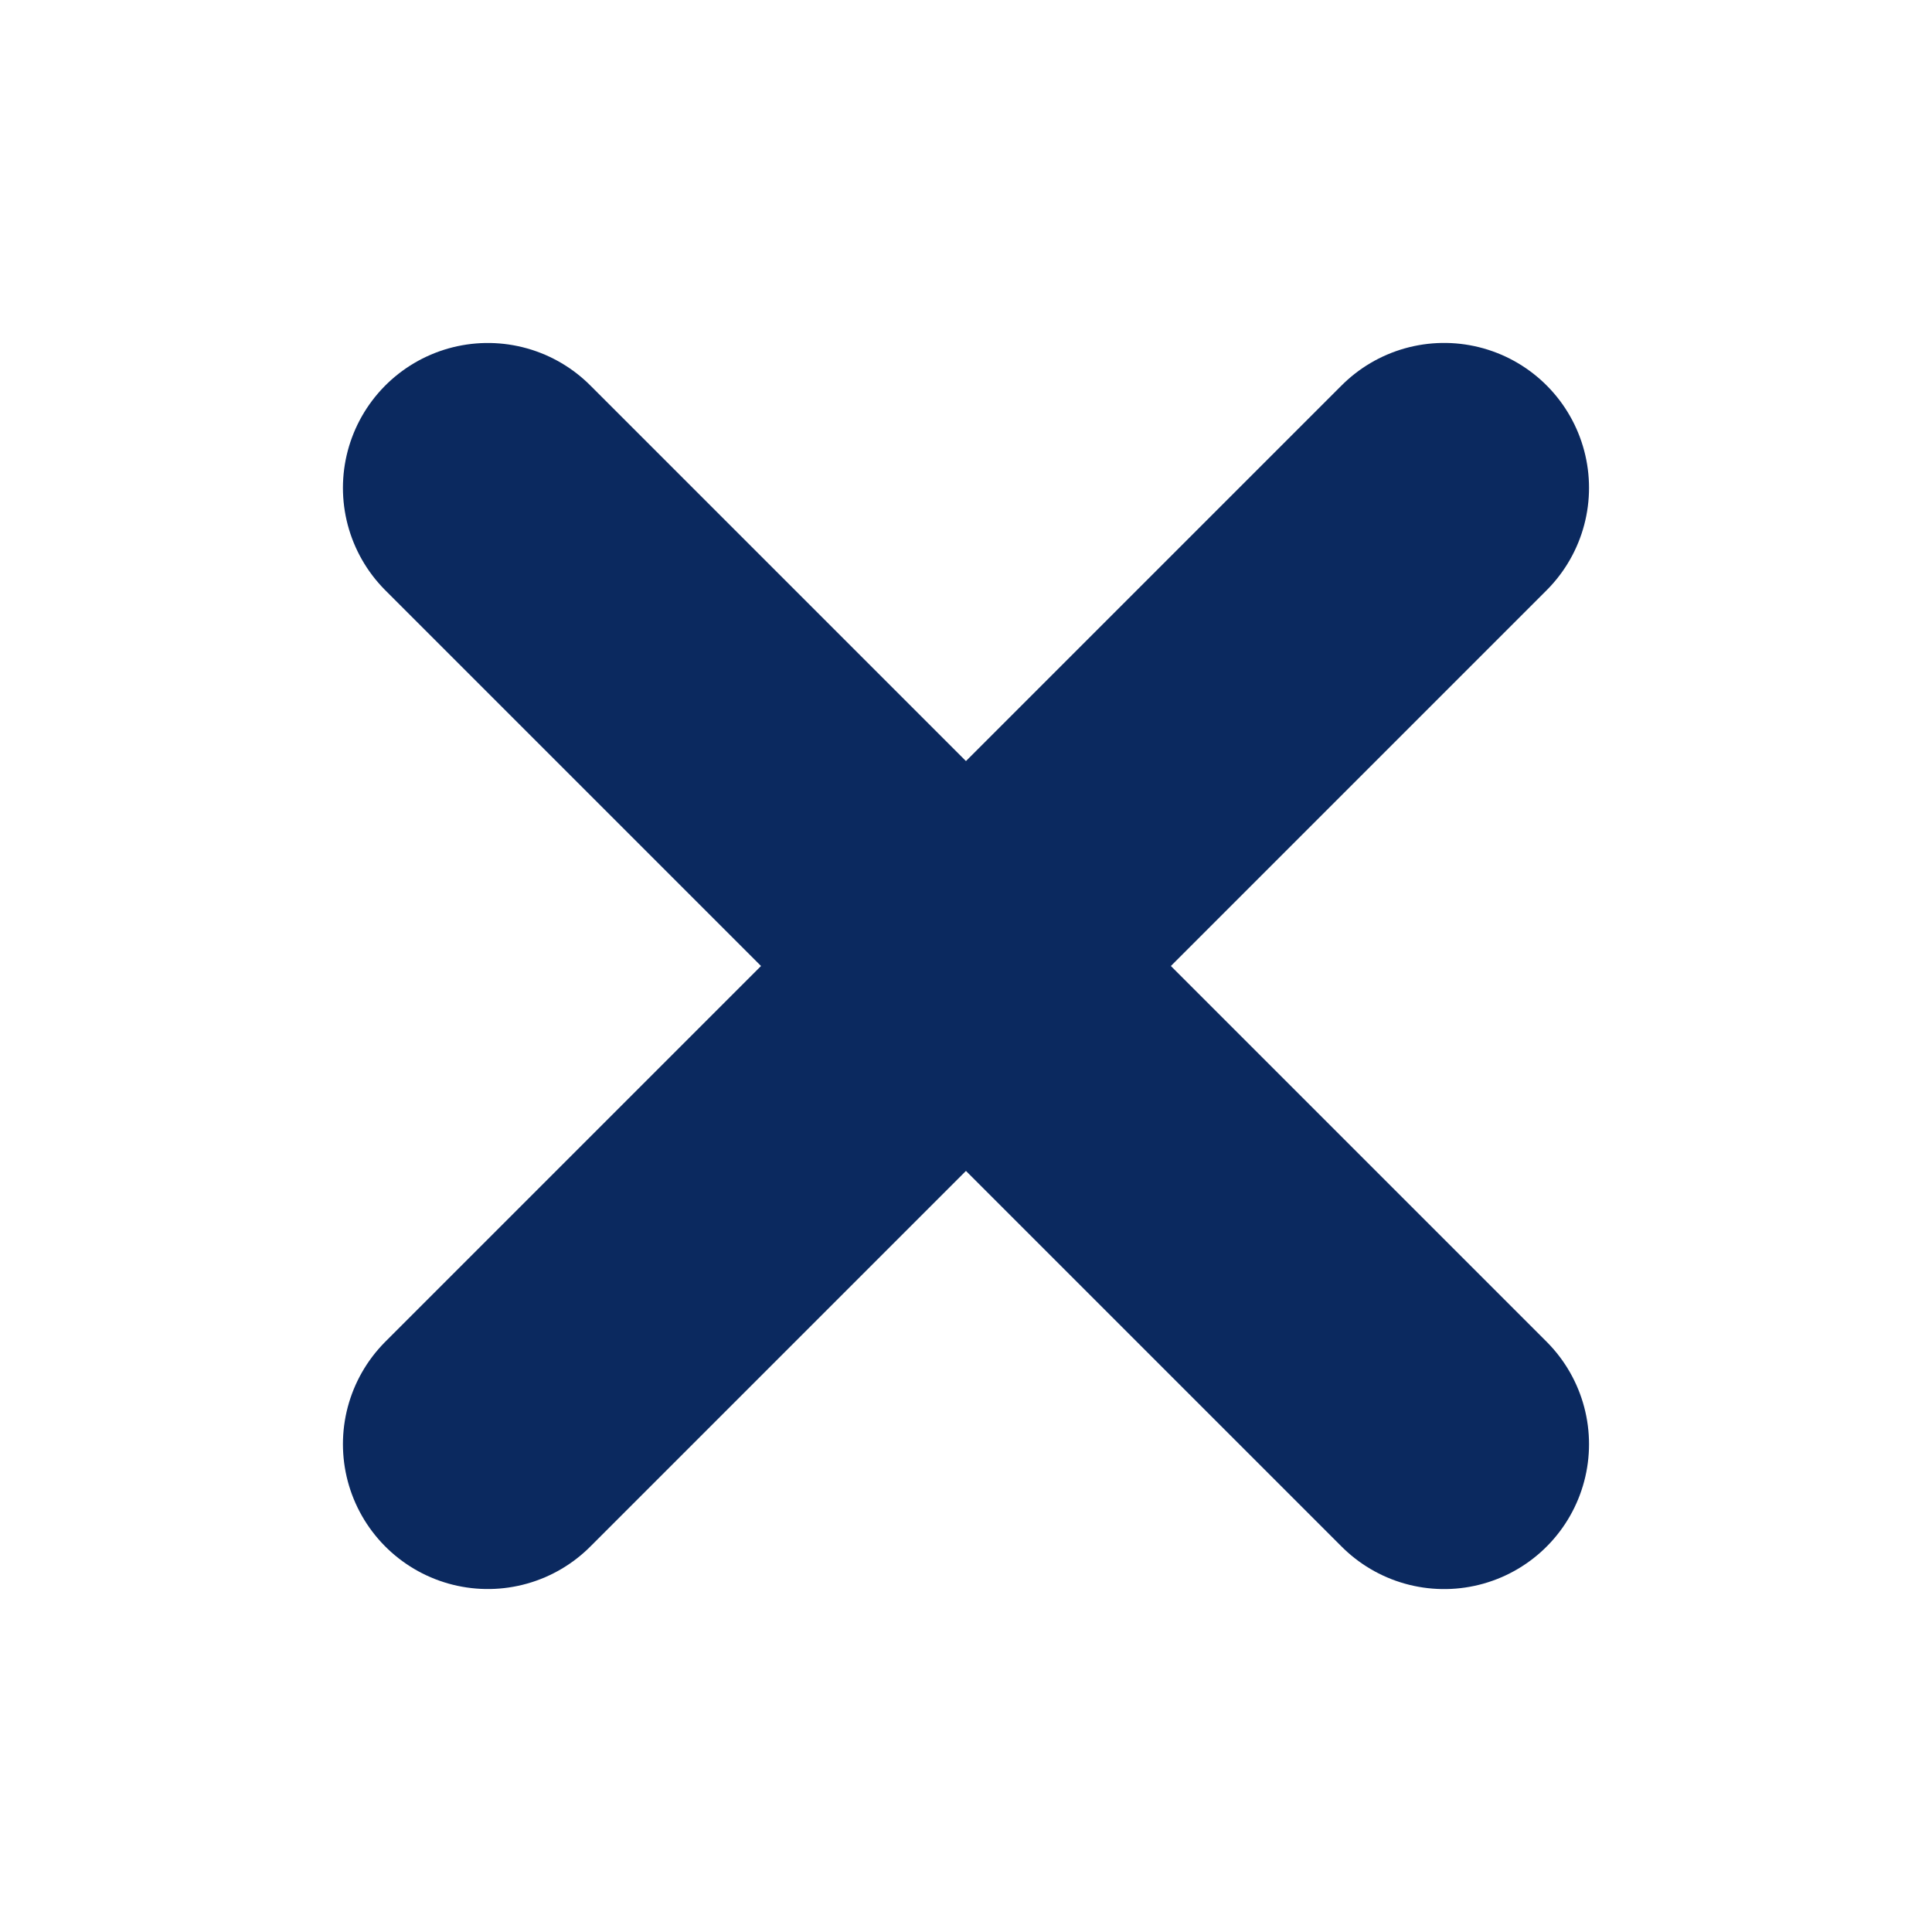 <svg width="40" height="40" viewBox="0 0 40 40" fill="none" xmlns="http://www.w3.org/2000/svg">
<path d="M10.1 29.899L29.899 10.1" stroke="#0B295F" stroke-width="6" stroke-linecap="round"/>
<path d="M10.1 10.101L29.899 29.9" stroke="#0B295F" stroke-width="6" stroke-linecap="round"/>
</svg>
